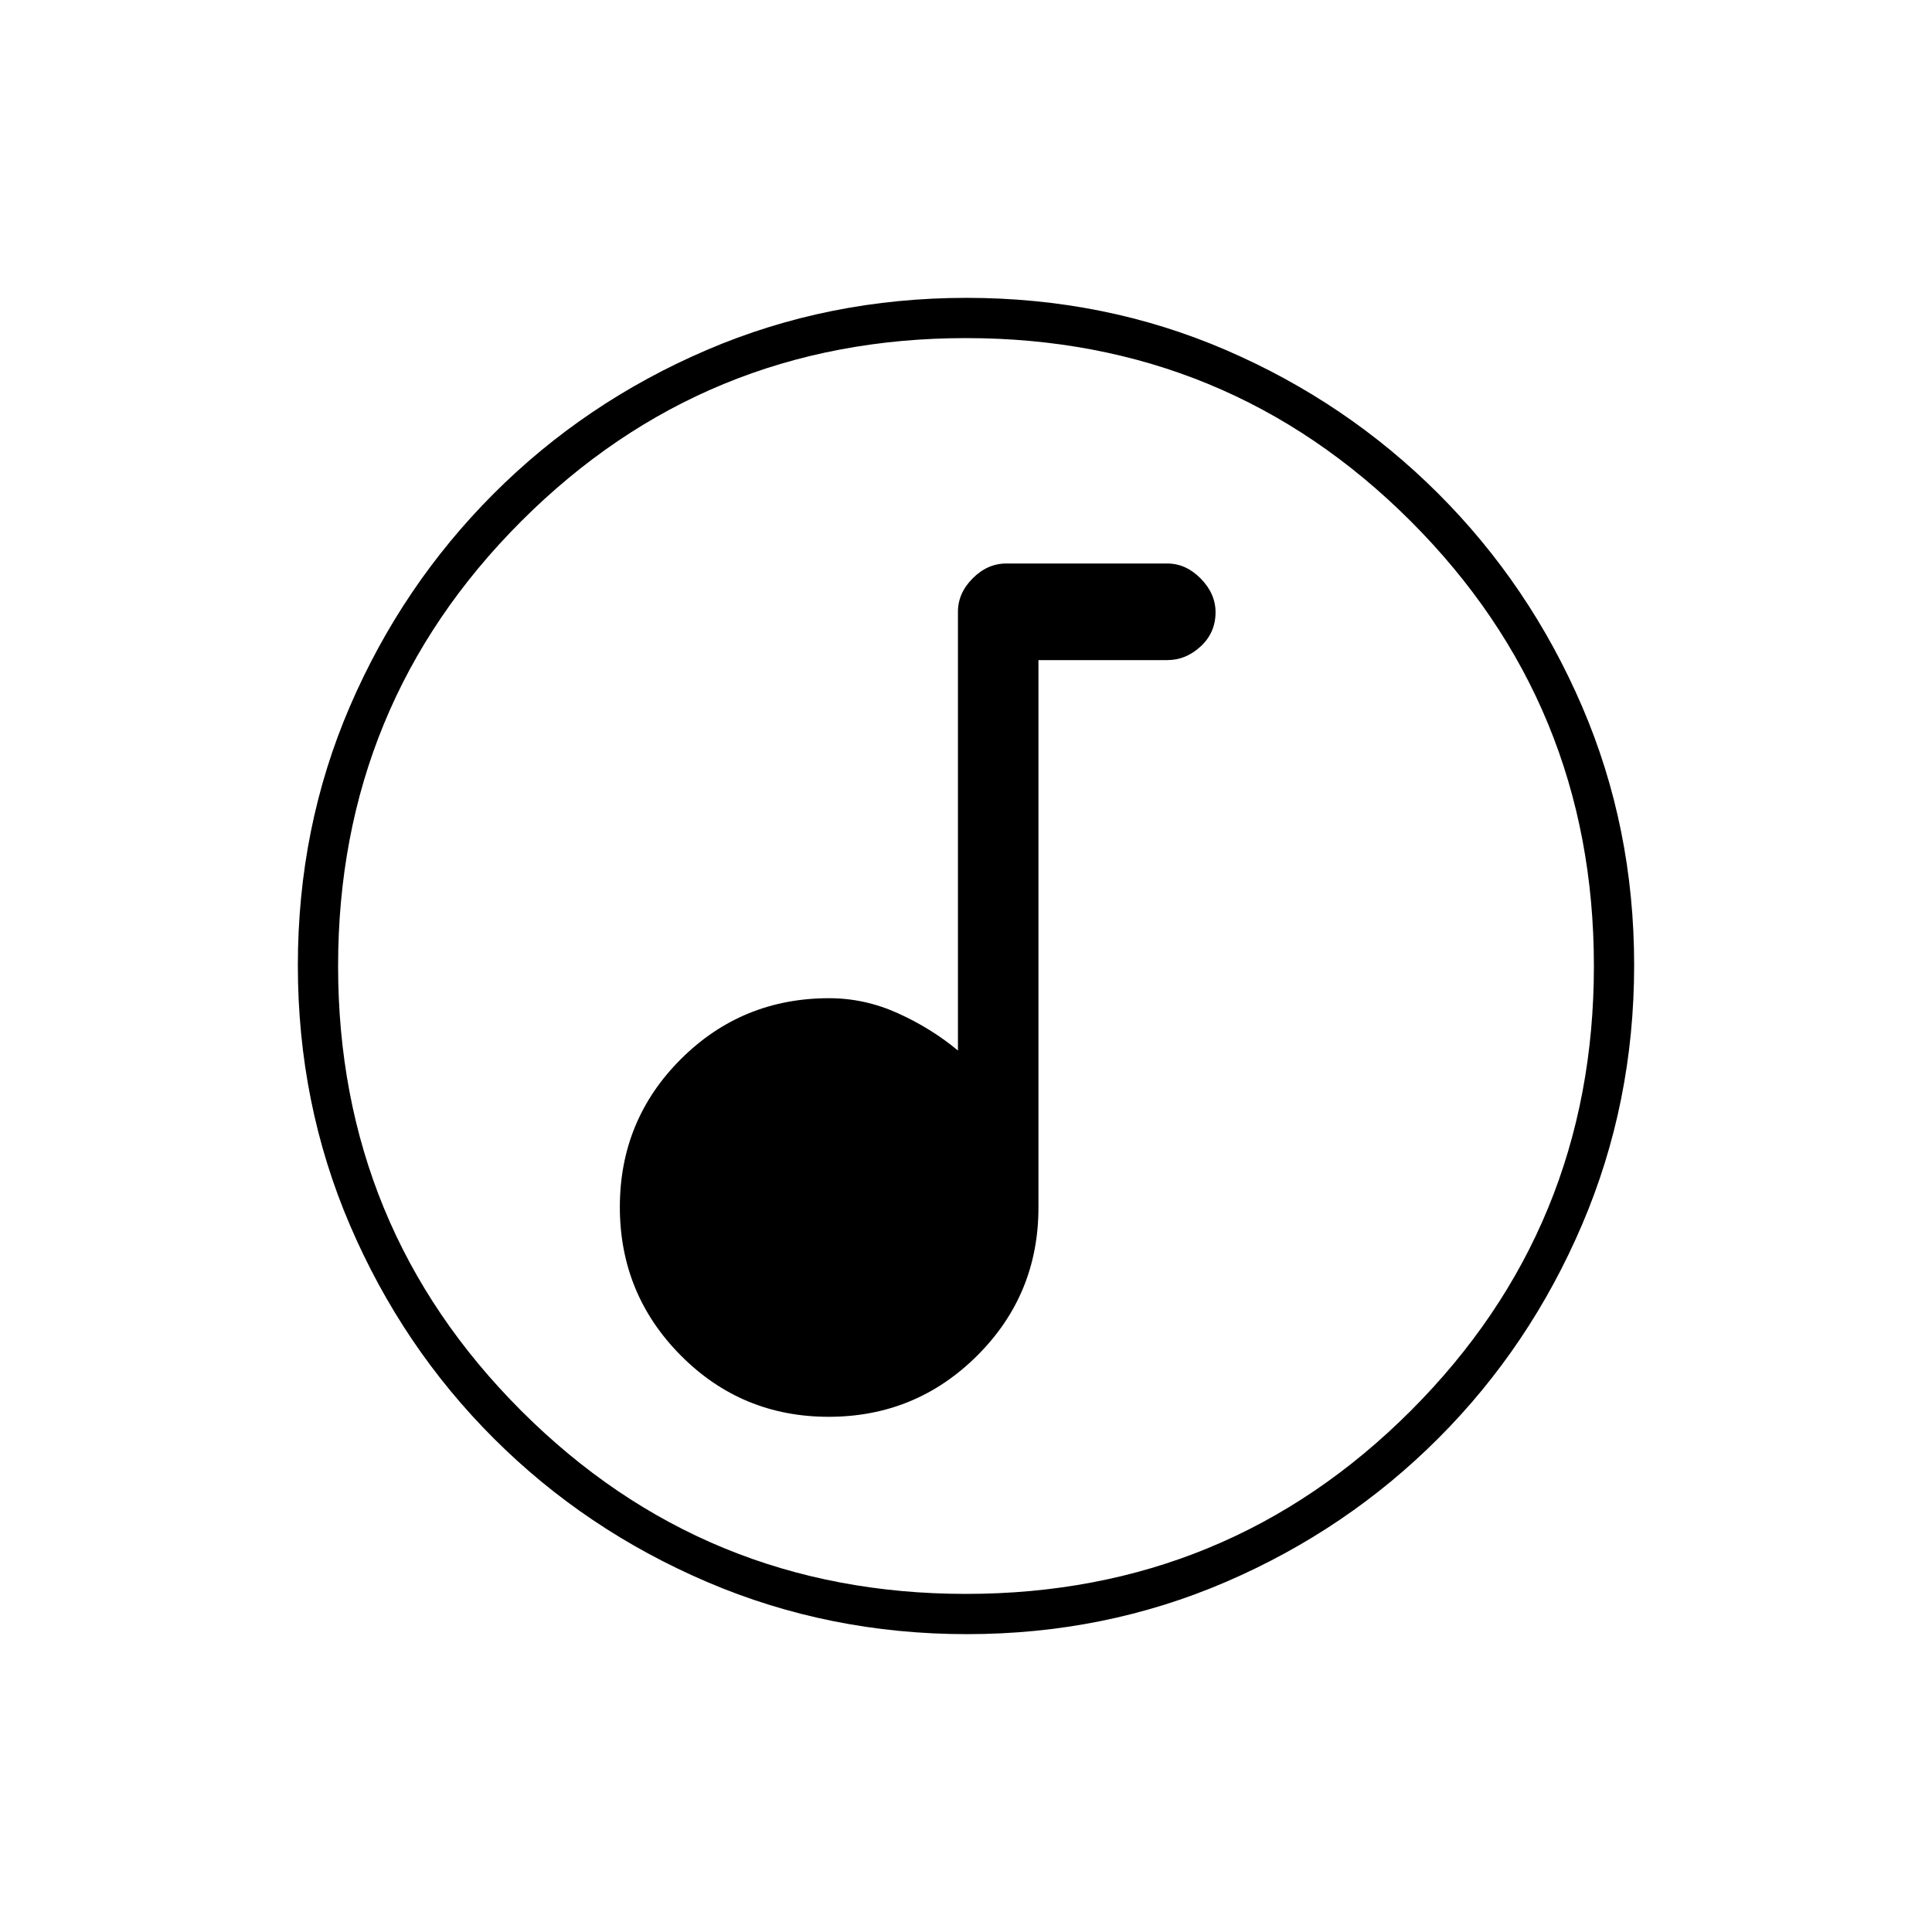 <svg xmlns="http://www.w3.org/2000/svg" height="20" viewBox="0 -960 960 960" width="20"><path d="M411.76-256q43.24 0 73.74-30.33Q516-316.67 516-360v-272h64q9.3 0 16.65-6.84 7.35-6.84 7.35-16.95 0-9.21-7.35-16.71T580-680h-80q-9.3 0-16.65 7.35Q476-665.3 476-656v218q-13.2-11-29.77-18.5Q429.67-464 412-464q-43.33 0-73.67 30.26Q308-403.47 308-360.24q0 43.24 30.26 73.74 30.27 30.5 73.5 30.5Zm68.69 108q-68.45 0-129.01-25.89-60.56-25.89-106.07-71.35-45.52-45.46-71.44-105.89Q148-411.57 148-480.28q0-68.72 25.89-128.78t71.35-105.57q45.46-45.52 105.89-71.44Q411.57-812 480.28-812q68.72 0 128.78 25.89t105.57 71.35q45.52 45.46 71.44 105.66Q812-548.9 812-480.45t-25.89 129.01q-25.89 60.56-71.35 106.07-45.46 45.52-105.66 71.44Q548.9-148 480.45-148Zm-.45-20q130 0 221-91t91-221q0-130-91-221t-221-91q-130 0-221 91t-91 221q0 130 91 221t221 91Zm0-312Z"/></svg>